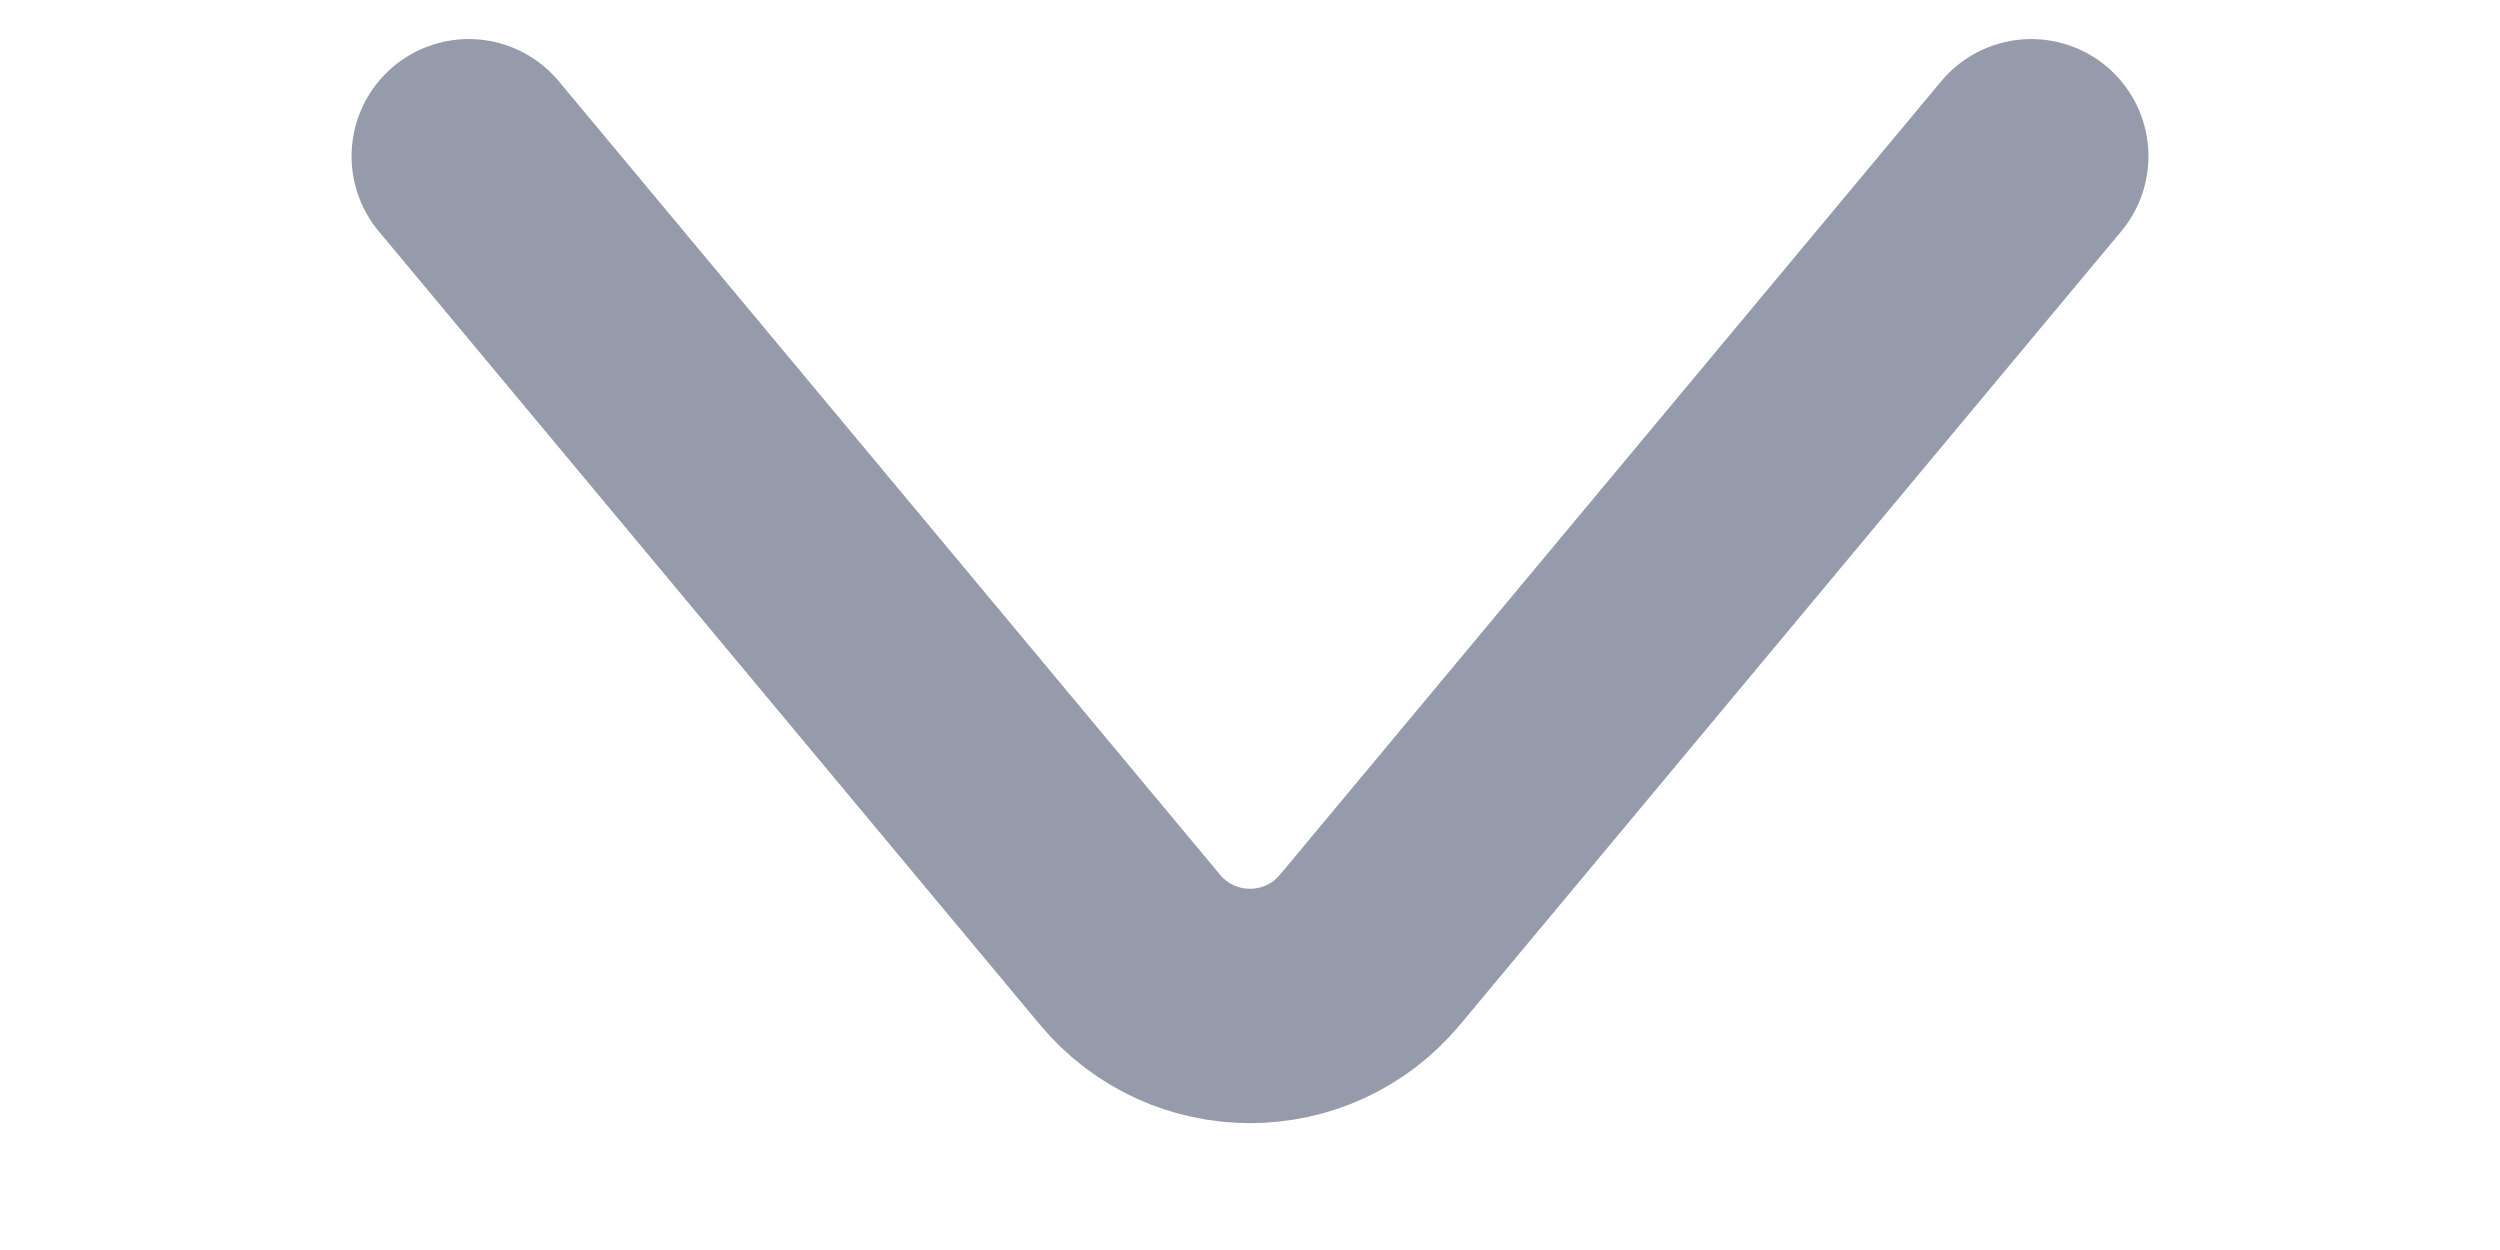 <svg width="20" height="10" viewBox="0 0 12 8" fill="none" xmlns="http://www.w3.org/2000/svg">
<path d="M1 1L5.232 6.078C5.632 6.558 6.368 6.558 6.768 6.078L11 1" stroke="#959BAB" stroke-width="1.5" stroke-linecap="round"/>
</svg>
